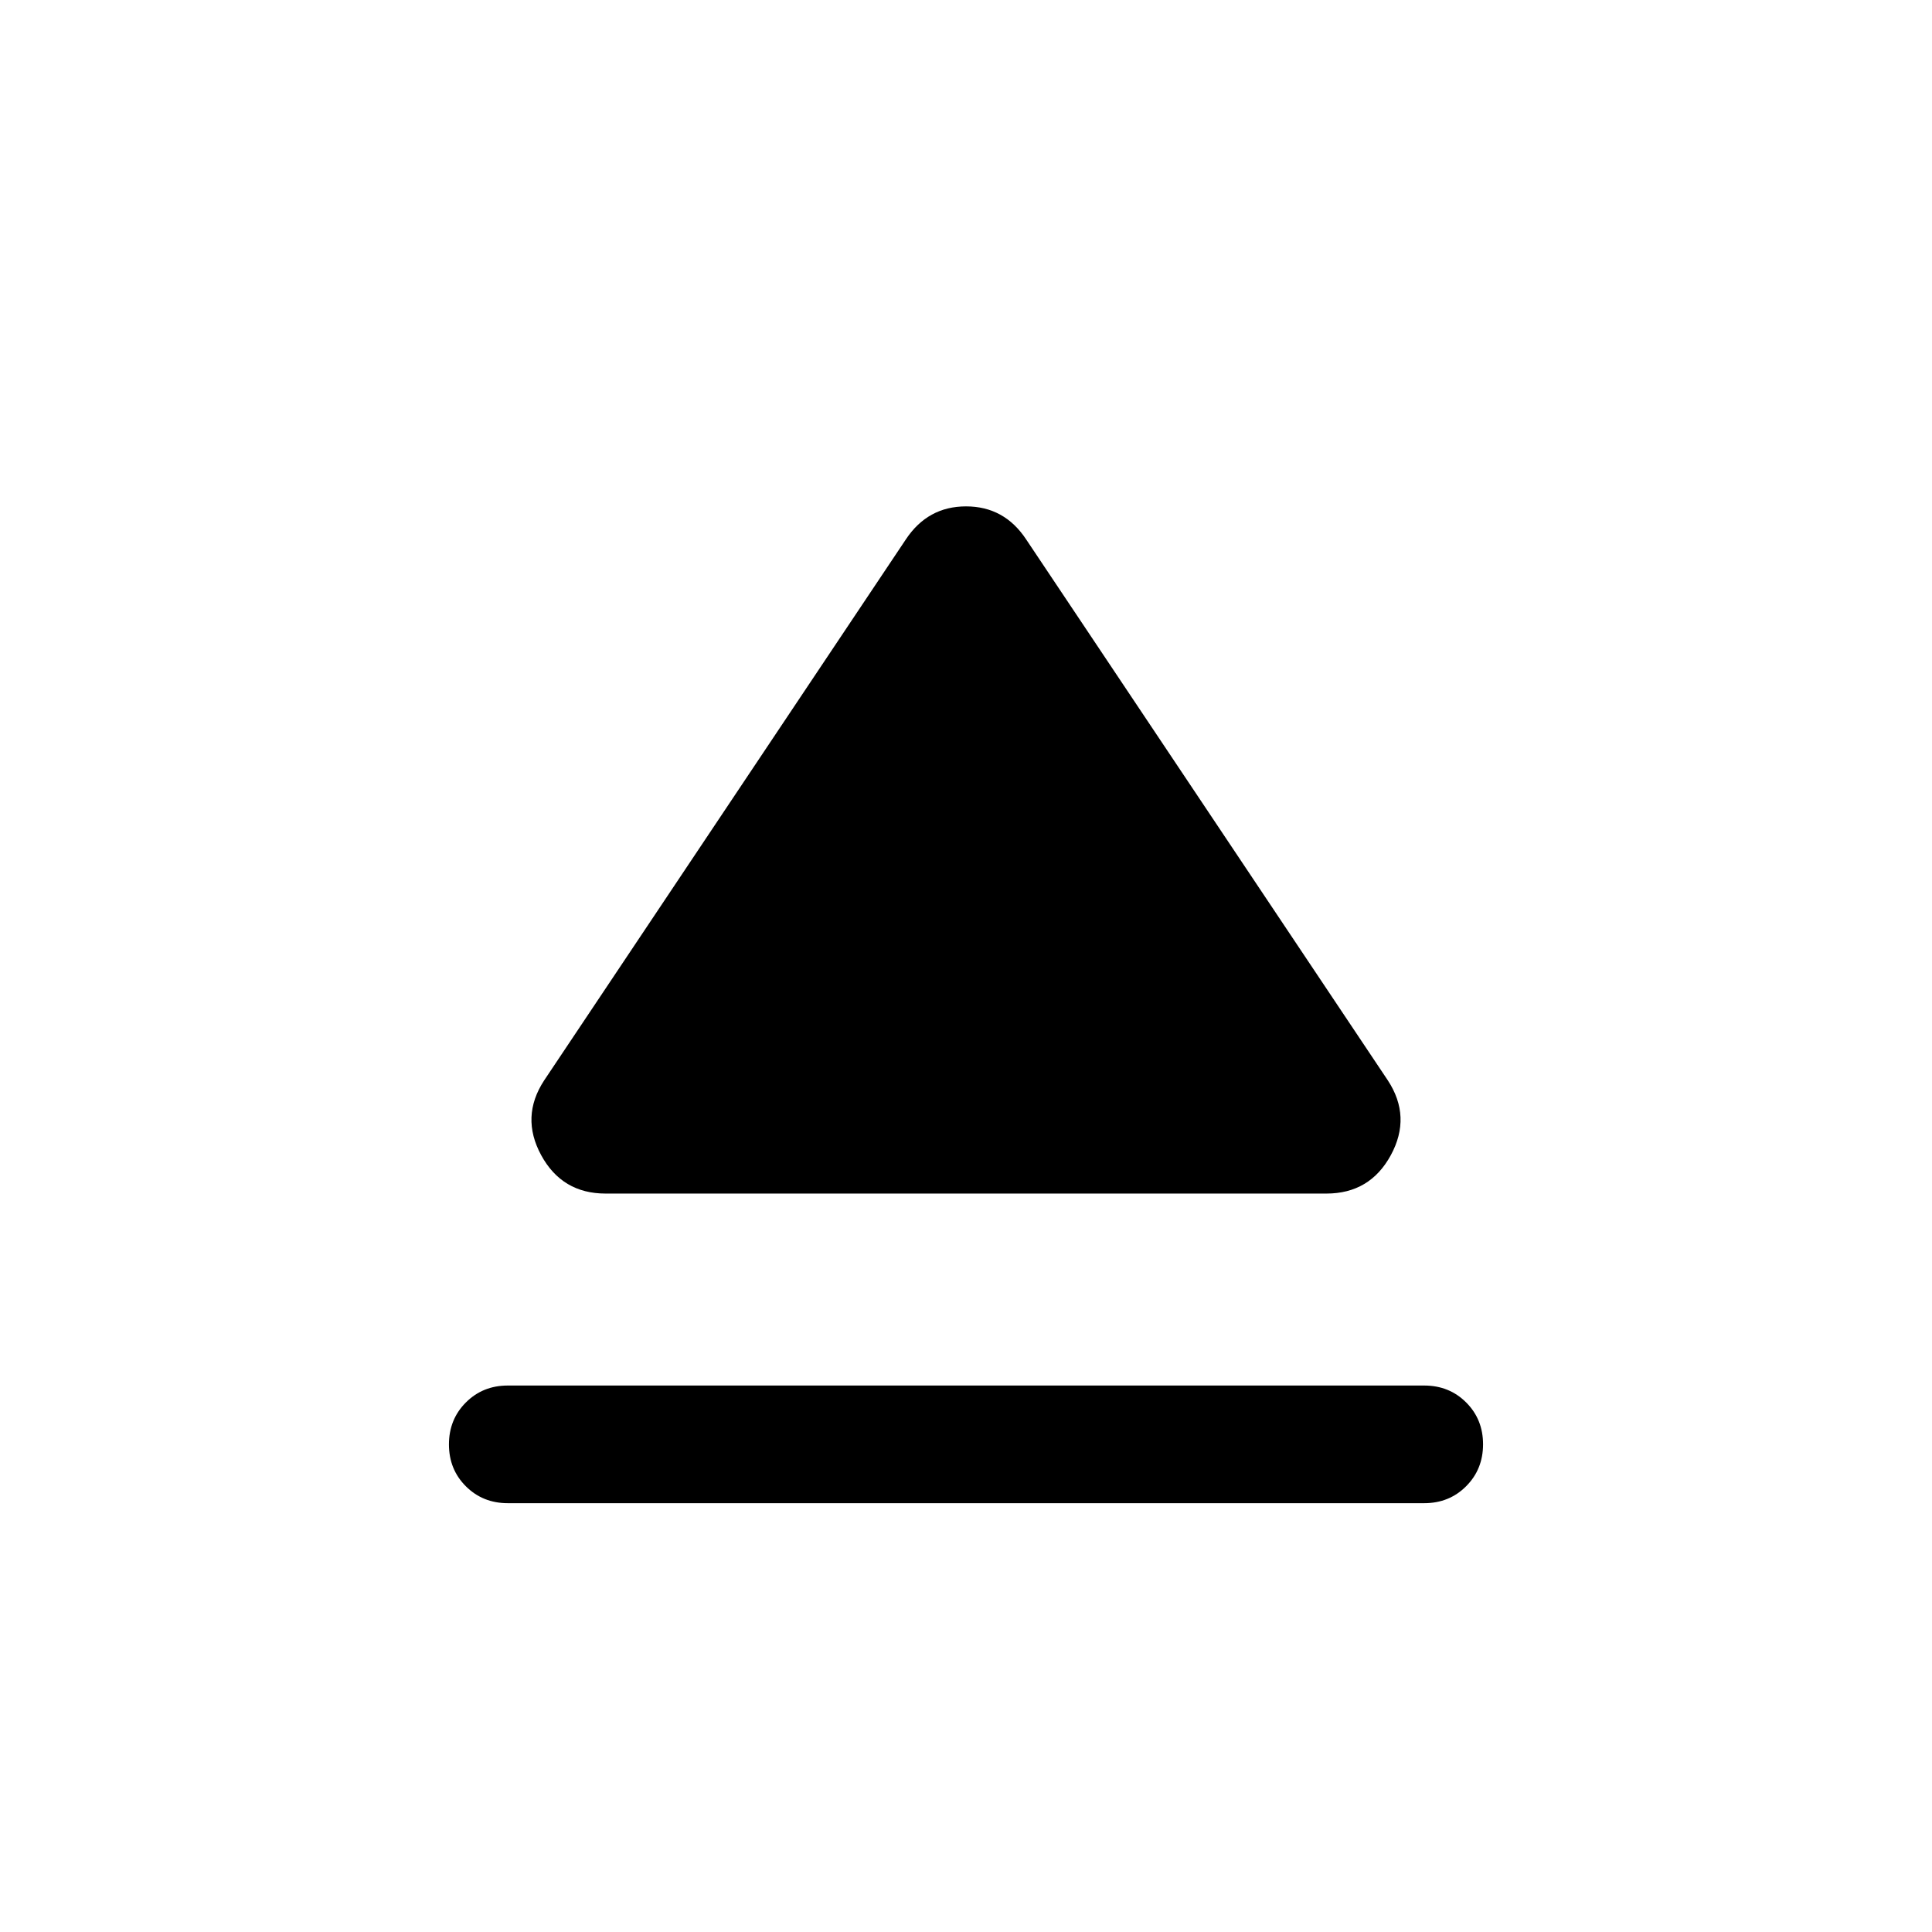 <svg xmlns="http://www.w3.org/2000/svg" height="24" viewBox="0 -960 960 960" width="24"><path d="M252.309-213.078q-12.423 0-20.827-8.396-8.403-8.396-8.403-20.807 0-12.411 8.403-20.834 8.404-8.423 20.827-8.423h455.382q12.423 0 20.827 8.396 8.403 8.396 8.403 20.807 0 12.411-8.403 20.834-8.404 8.423-20.827 8.423H252.309Zm48.615-153.846q-21.643 0-32.014-19.076-10.37-19.077 1.476-37.154l179.691-268.768q10.889-16.461 29.944-16.461 19.056 0 29.902 16.461l179.691 268.768Q701.46-405.077 691.09-386q-10.371 19.076-32.014 19.076H300.924Z"/></svg>